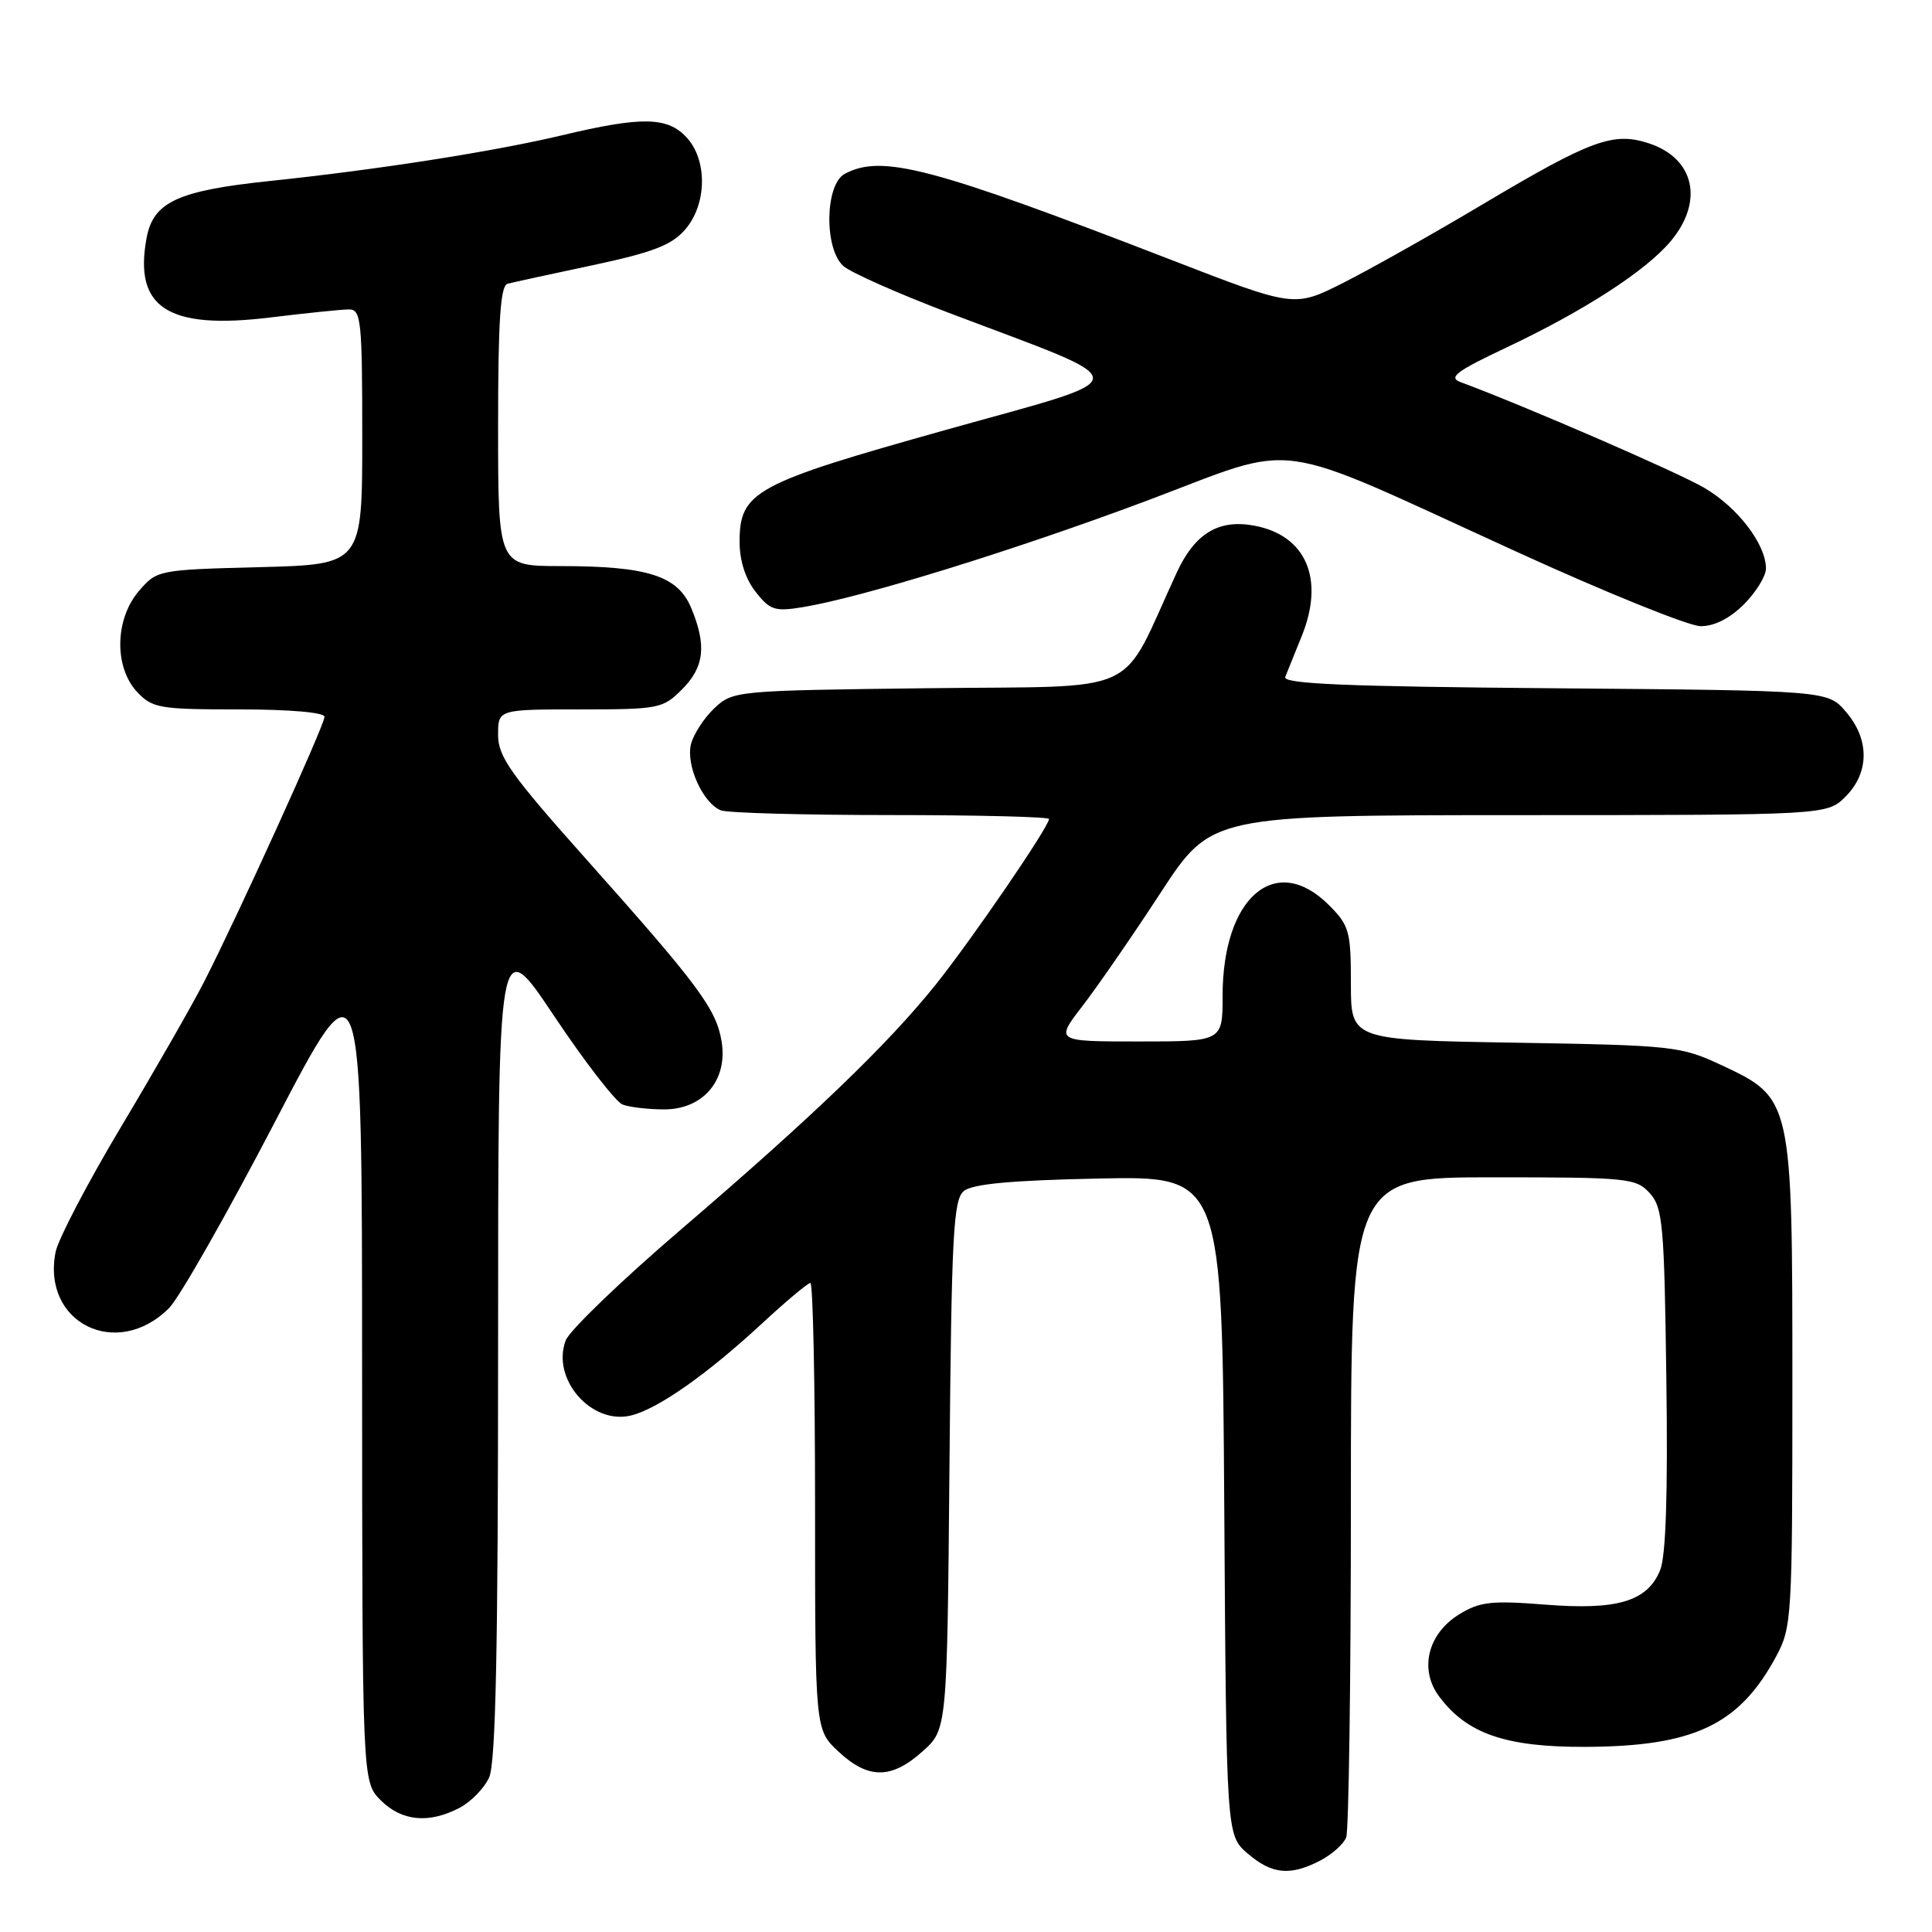 <?xml version="1.0" encoding="UTF-8" standalone="no"?>
<!DOCTYPE svg PUBLIC "-//W3C//DTD SVG 1.1//EN" "http://www.w3.org/Graphics/SVG/1.1/DTD/svg11.dtd" >
<svg xmlns="http://www.w3.org/2000/svg" xmlns:xlink="http://www.w3.org/1999/xlink" version="1.1" viewBox="0 0 256 256">
 <g >
 <path fill="currentColor"
d=" M 174.93 246.54 C 176.48 245.73 178.04 244.35 178.38 243.46 C 178.72 242.56 179.00 222.52 179.00 198.92 C 179.00 156.00 179.00 156.00 197.85 156.00 C 215.73 156.00 216.79 156.11 218.60 158.10 C 220.33 160.02 220.53 162.23 220.80 182.76 C 221.01 198.04 220.74 206.21 219.97 208.08 C 218.26 212.20 214.31 213.38 204.72 212.62 C 197.61 212.06 196.07 212.23 193.35 213.91 C 189.17 216.48 188.02 221.22 190.70 224.80 C 194.38 229.73 199.51 231.50 210.00 231.47 C 224.44 231.42 230.44 228.58 235.34 219.50 C 237.42 215.64 237.50 214.38 237.50 183.50 C 237.50 145.61 237.48 145.52 228.07 141.12 C 222.70 138.62 221.70 138.51 200.75 138.16 C 179.00 137.80 179.00 137.80 179.00 130.33 C 179.00 123.39 178.79 122.63 176.08 119.92 C 169.02 112.87 162.00 118.87 162.00 131.97 C 162.00 138.00 162.00 138.00 150.90 138.00 C 139.81 138.00 139.81 138.00 143.47 133.25 C 145.48 130.64 150.14 123.89 153.81 118.26 C 160.50 108.02 160.50 108.02 201.30 108.01 C 242.09 108.00 242.09 108.00 244.55 105.55 C 247.72 102.37 247.74 97.97 244.59 94.31 C 242.18 91.50 242.18 91.50 206.00 91.20 C 178.32 90.97 169.93 90.62 170.30 89.70 C 170.56 89.04 171.55 86.59 172.50 84.25 C 175.54 76.72 173.07 70.95 166.24 69.66 C 161.48 68.76 158.32 70.67 155.91 75.90 C 148.22 92.55 151.88 90.84 123.04 91.19 C 97.47 91.50 97.13 91.53 94.66 93.84 C 93.29 95.13 91.90 97.28 91.56 98.60 C 90.86 101.40 93.16 106.46 95.54 107.38 C 96.44 107.72 106.58 108.00 118.08 108.00 C 129.59 108.00 139.00 108.24 139.00 108.52 C 139.00 109.54 128.71 124.58 123.96 130.50 C 117.60 138.43 107.63 148.01 90.18 162.96 C 82.31 169.70 75.46 176.30 74.96 177.61 C 73.02 182.72 78.39 188.87 83.65 187.55 C 87.21 186.66 93.68 182.11 100.86 175.47 C 104.11 172.46 107.04 170.00 107.38 170.00 C 107.72 170.00 108.00 183.32 108.00 199.60 C 108.00 229.20 108.00 229.20 111.11 232.10 C 115.04 235.77 118.11 235.77 122.23 232.08 C 125.50 229.17 125.50 229.17 125.81 194.16 C 126.08 163.60 126.32 158.98 127.71 157.82 C 128.85 156.88 133.97 156.40 145.62 156.16 C 161.94 155.83 161.94 155.83 162.22 199.50 C 162.50 243.17 162.50 243.17 165.31 245.59 C 168.53 248.36 170.94 248.60 174.93 246.54 Z  M 60.85 239.57 C 62.37 238.79 64.15 236.97 64.81 235.53 C 65.69 233.60 66.00 218.49 66.00 178.21 C 66.00 123.51 66.00 123.51 73.42 134.62 C 77.50 140.73 81.59 146.01 82.50 146.36 C 83.42 146.71 85.89 147.00 88.01 147.00 C 93.17 147.00 96.45 143.14 95.62 138.02 C 94.92 133.71 92.60 130.59 77.75 113.93 C 67.67 102.63 66.00 100.27 66.00 97.38 C 66.00 94.00 66.00 94.00 76.86 94.00 C 87.27 94.00 87.84 93.89 90.36 91.36 C 93.33 88.40 93.66 85.51 91.58 80.54 C 89.80 76.29 85.82 75.01 74.25 75.01 C 66.00 75.00 66.00 75.00 66.00 56.47 C 66.00 42.49 66.31 37.85 67.25 37.60 C 67.94 37.42 73.00 36.31 78.50 35.15 C 86.44 33.46 88.96 32.50 90.75 30.46 C 93.68 27.12 93.78 21.21 90.96 18.19 C 88.43 15.47 85.03 15.41 74.50 17.92 C 65.41 20.08 50.10 22.48 35.68 23.99 C 23.57 25.26 20.32 26.77 19.43 31.50 C 17.69 40.80 22.25 43.73 35.87 42.06 C 40.61 41.48 45.29 41.00 46.25 41.00 C 47.85 41.00 48.00 42.47 48.00 57.90 C 48.00 74.80 48.00 74.80 34.41 75.15 C 20.95 75.50 20.80 75.53 18.41 78.31 C 15.21 82.03 15.10 88.41 18.17 91.69 C 20.20 93.84 21.13 94.00 31.67 94.00 C 38.39 94.00 43.00 94.40 43.00 94.98 C 43.00 96.08 31.44 121.51 27.03 130.12 C 25.45 133.21 20.52 141.82 16.07 149.26 C 11.63 156.69 7.72 164.17 7.37 165.88 C 5.49 175.30 15.48 180.25 22.40 173.33 C 23.76 171.97 30.06 160.88 36.42 148.68 C 47.97 126.50 47.97 126.50 47.98 181.30 C 48.00 236.09 48.00 236.09 50.45 238.55 C 53.23 241.32 56.80 241.67 60.85 239.57 Z  M 231.08 80.08 C 232.68 78.47 234.00 76.33 234.00 75.33 C 233.99 72.11 230.26 67.23 225.81 64.63 C 222.31 62.58 202.14 53.83 193.50 50.62 C 191.88 50.01 193.00 49.17 199.50 46.10 C 209.83 41.23 218.05 35.92 221.36 31.98 C 225.80 26.70 224.55 21.00 218.51 19.00 C 213.77 17.44 210.87 18.50 196.35 27.14 C 189.83 31.02 181.57 35.67 178.00 37.47 C 171.50 40.75 171.50 40.75 155.26 34.46 C 123.41 22.14 116.85 20.40 111.93 23.04 C 109.31 24.44 109.18 32.96 111.75 35.25 C 112.71 36.11 118.99 38.89 125.69 41.44 C 151.24 51.13 151.27 49.69 125.34 56.96 C 99.93 64.08 98.00 65.13 98.00 71.82 C 98.00 74.29 98.78 76.72 100.13 78.43 C 102.03 80.85 102.68 81.06 106.38 80.45 C 114.27 79.15 134.43 72.91 151.90 66.37 C 172.61 58.60 167.67 57.92 201.00 73.13 C 212.82 78.53 223.77 82.96 225.33 82.97 C 227.14 82.99 229.20 81.95 231.08 80.08 Z "/>
</g>
</svg>